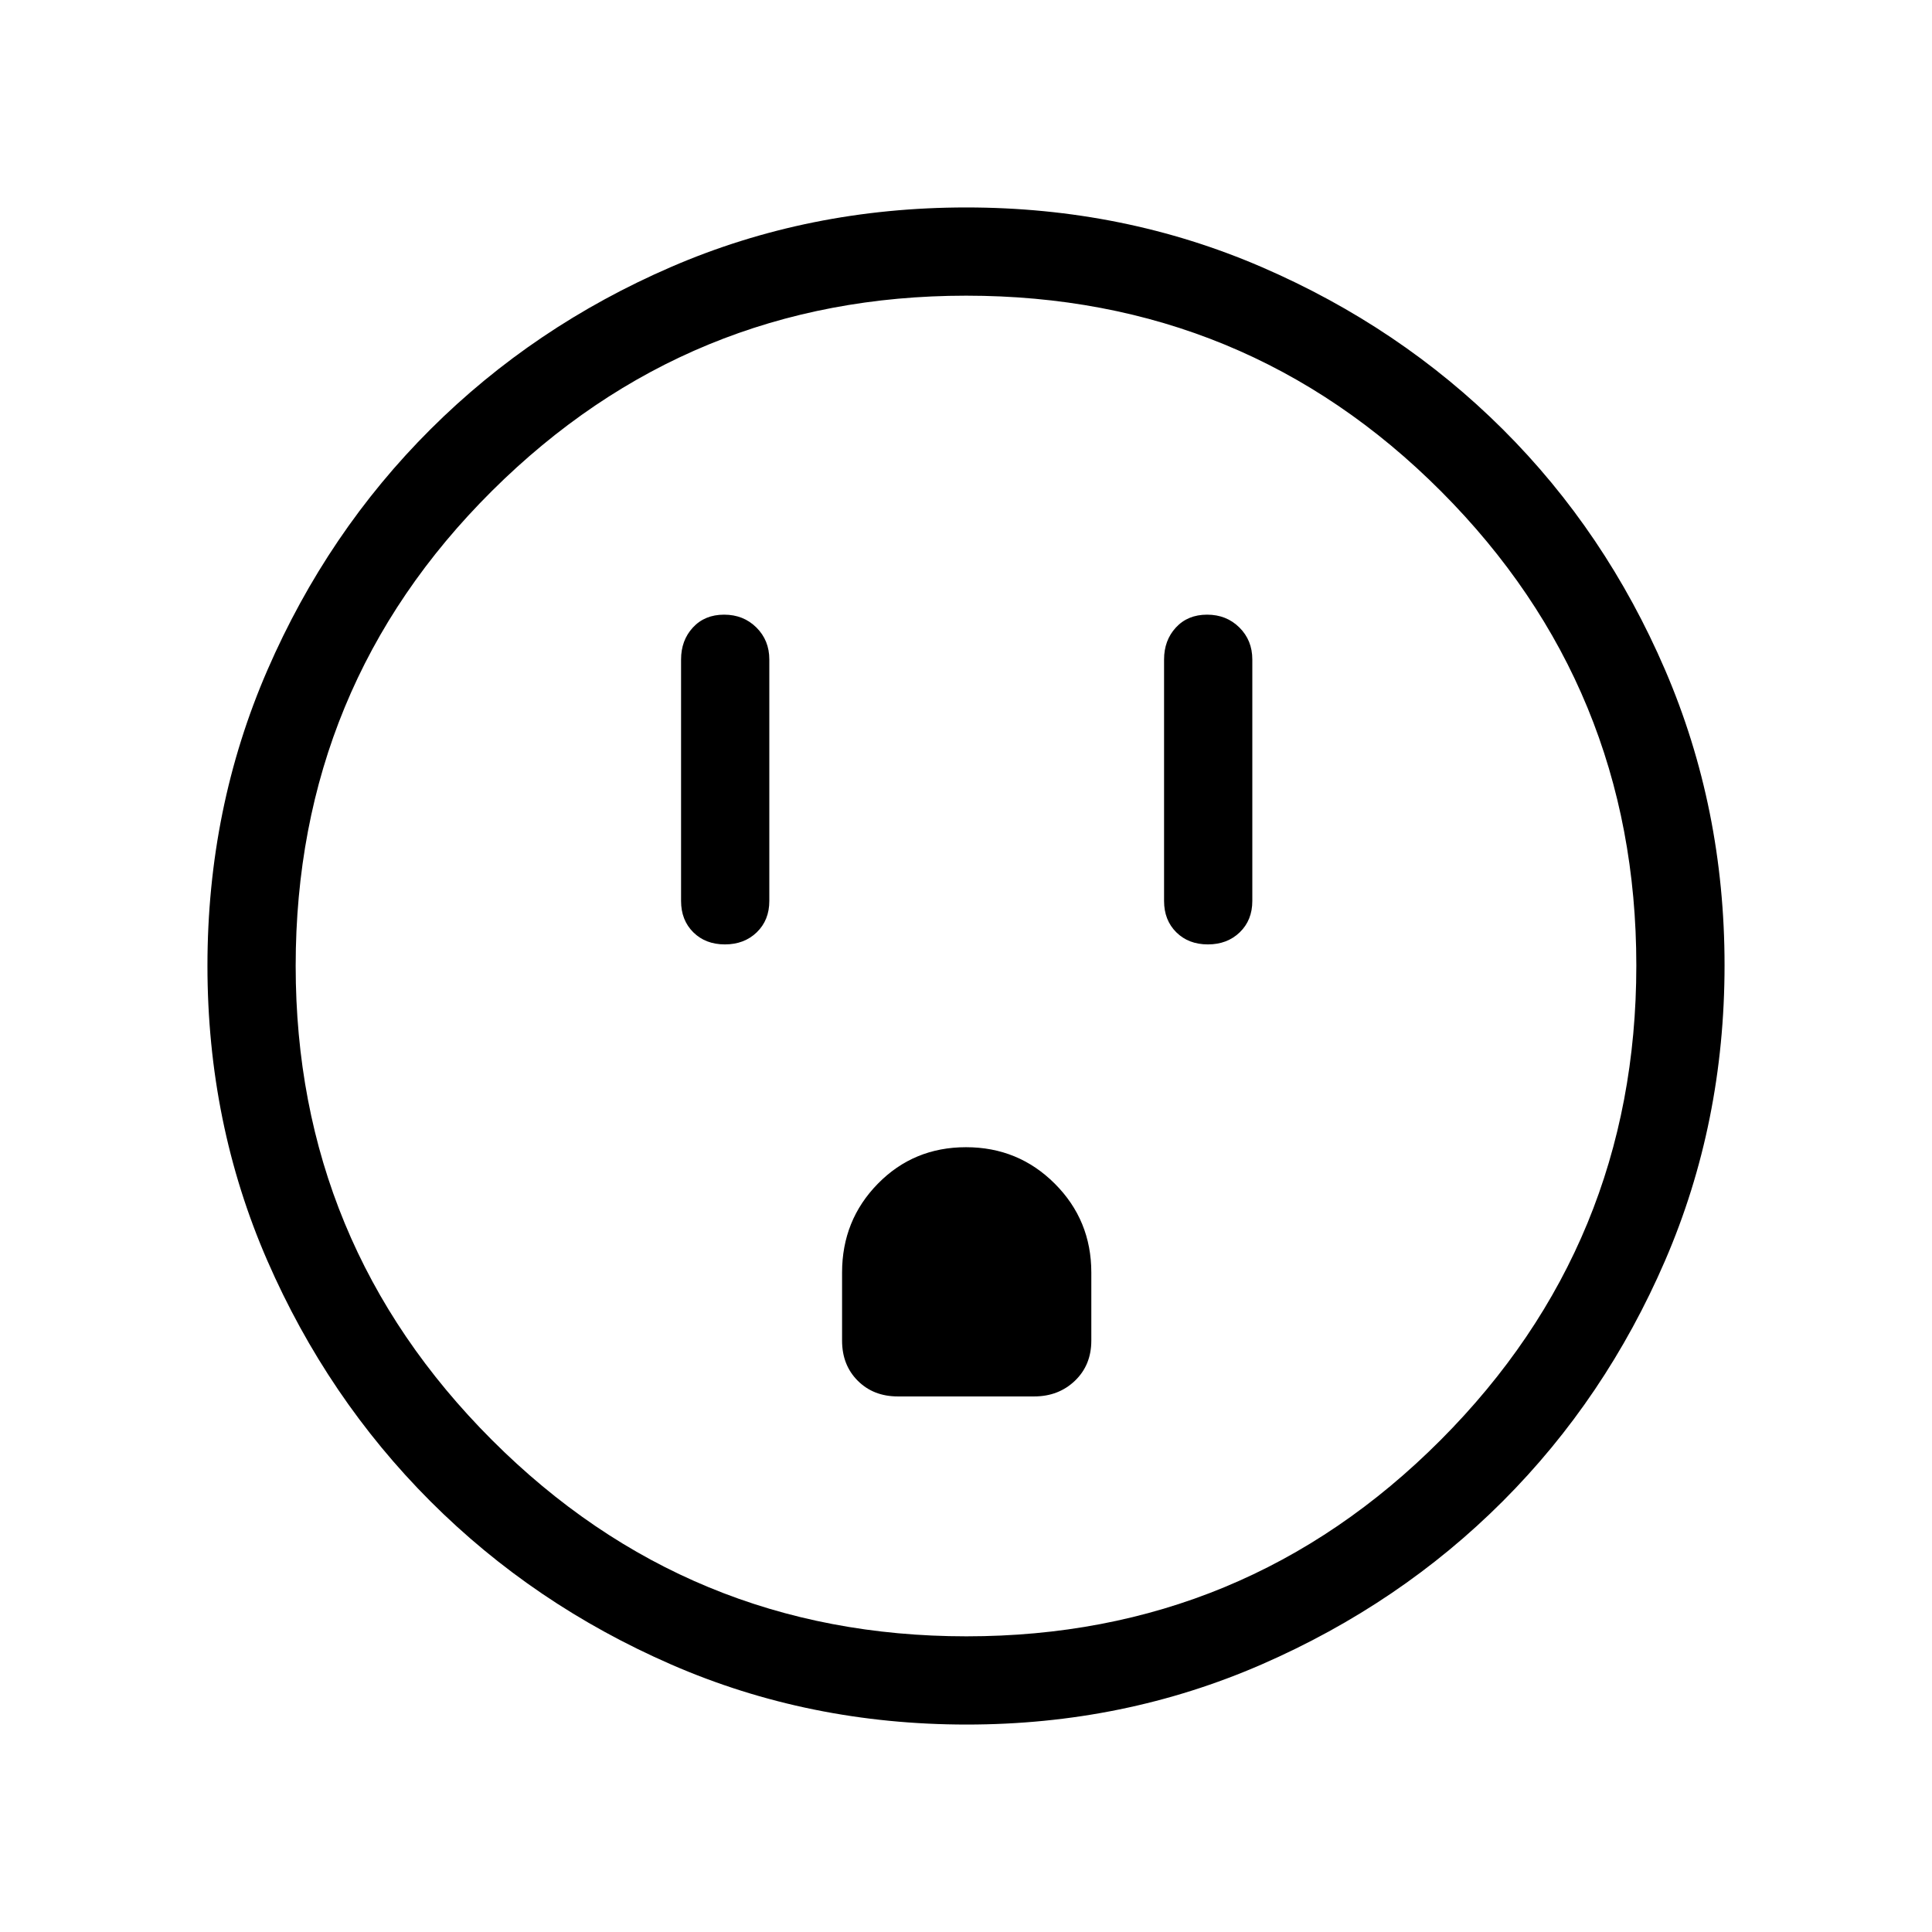 <svg xmlns="http://www.w3.org/2000/svg" height="48" viewBox="0 -960 960 960" width="48"><path d="M360.2-490.73q9.61 0 15.84-6.02 6.23-6.03 6.23-15.56v-120q0-9.53-6.43-15.9-6.42-6.37-16.04-6.37-9.61 0-15.49 6.37-5.89 6.37-5.89 15.9v120q0 9.53 6.08 15.56 6.08 6.02 15.7 6.02Zm85.95 224.61h67.7q12.14 0 20.28-7.79t8.14-19.94v-33.84q0-26-18.14-44.14-18.14-18.13-44.13-18.13-26 0-43.79 18.13-17.79 18.14-17.79 44.14v33.84q0 12.15 7.8 19.94 7.79 7.79 19.93 7.79ZM600.2-490.73q9.61 0 15.84-6.02 6.23-6.03 6.23-15.56v-120q0-9.53-6.43-15.9-6.42-6.37-16.04-6.37-9.61 0-15.49 6.37-5.89 6.37-5.89 15.9v120q0 9.53 6.08 15.56 6.08 6.02 15.7 6.02ZM480.42-103.08q-78.43 0-146.84-29.81T213.9-213.98q-51.26-51.29-81.04-119.57-29.78-68.28-29.78-146.6t29.81-146.92q29.81-68.59 81.09-119.69 51.29-51.1 119.57-80.63 68.28-29.53 146.6-29.53t146.92 29.68q68.61 29.68 119.7 80.59 51.09 50.92 80.62 119.55 29.53 68.64 29.53 146.68 0 78.43-29.56 146.84t-80.59 119.49Q695.73-163 627.1-133.04q-68.64 29.96-146.68 29.96Zm-.16-43.84q138.32 0 235.57-97.52 97.25-97.51 97.25-235.82 0-138.32-96.99-235.57t-236.04-97.25q-138.01 0-235.57 96.99t-97.56 236.04q0 138.01 97.52 235.57 97.51 97.56 235.82 97.56ZM480-480Z"/></svg>